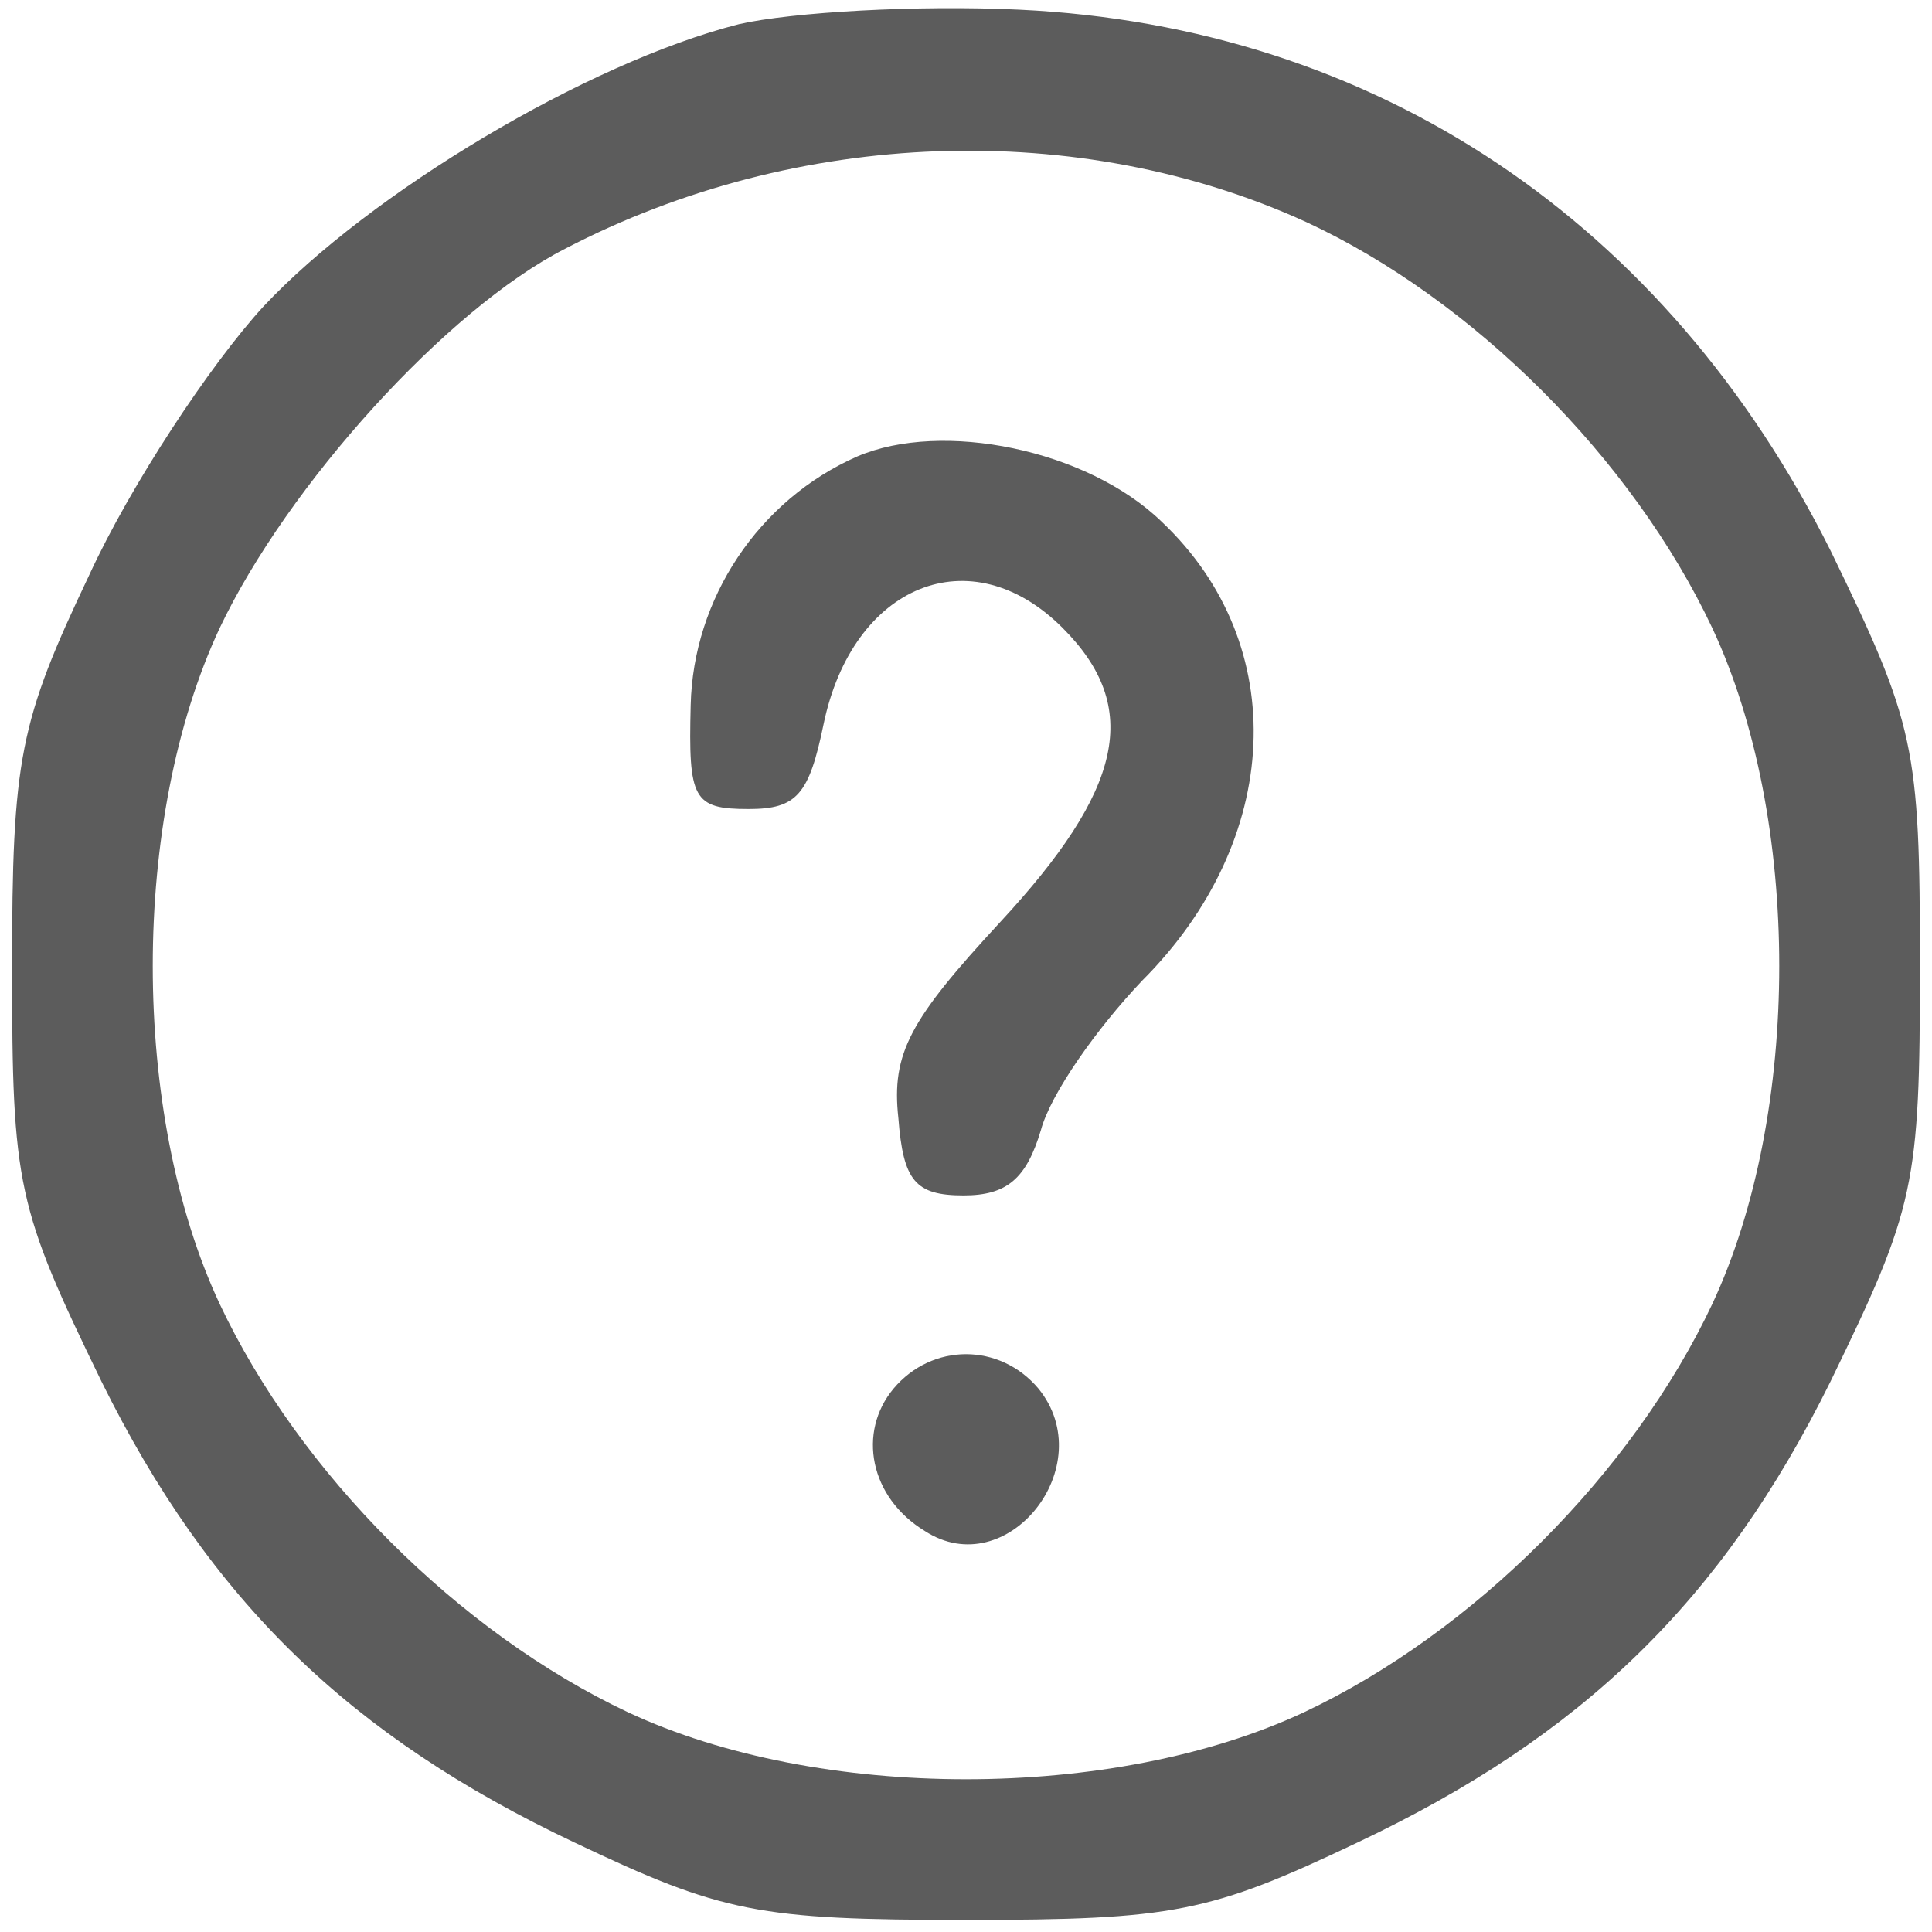<svg xmlns="http://www.w3.org/2000/svg" width="80" height="80" fill="none" viewBox="0 0 80 80"><path fill="#5C5C5C" d="M30.6 1C24.3 2.6 15.3 8 10.9 12.7C8.7 15.1 5.4 20.1 3.7 23.8C0.8 29.9 0.5 31.4 0.5 40.1C0.5 49.1 0.7 50 4.2 57.2C8.7 66.3 14.5 71.9 23.8 76.3C29.9 79.2 31.4 79.5 40 79.5C48.6 79.5 50.1 79.2 56.2 76.3C65.5 71.9 71.3 66.3 75.8 57.2C79.3 50 79.5 49.1 79.5 40C79.5 30.9 79.3 30 75.8 22.8C69 9.2 57 1.1 42.2 0.4C38 0.2 32.8 0.5 30.6 1ZM54.1 9.2C61 12.4 67.6 19 70.9 26C74.6 33.9 74.6 46.1 70.9 54C67.6 61 61 67.6 54 70.9C46.1 74.6 33.9 74.6 26 70.9C19 67.6 12.4 61 9.1 54C5.4 46.1 5.4 33.9 9.1 26C11.9 20.1 18.5 12.8 23.4 10.3C33 5.3 44.7 4.9 54.1 9.2Z"/><path fill="#5C5C5C" d="M35.5 18.9C31.4 20.7 28.7 24.8 28.6 29.2C28.5 33.1 28.7 33.5 31 33.5C33 33.5 33.5 32.9 34.1 30C35.3 24.2 40.2 22.2 44 26C47.3 29.3 46.5 32.7 41.4 38.2C37.7 42.2 36.9 43.6 37.2 46.3C37.4 48.9 37.9 49.5 39.9 49.5C41.7 49.5 42.5 48.8 43.1 46.8C43.5 45.3 45.4 42.6 47.3 40.6C53.1 34.8 53.5 26.7 48.1 21.6C45 18.6 39 17.4 35.5 18.9Z"/><path fill="#5C5C5C" d="M37 57.499C35.5 59.299 36 61.999 38.3 63.399C41.7 65.599 45.6 60.699 43 57.499C41.4 55.599 38.6 55.599 37 57.499Z"/></svg>